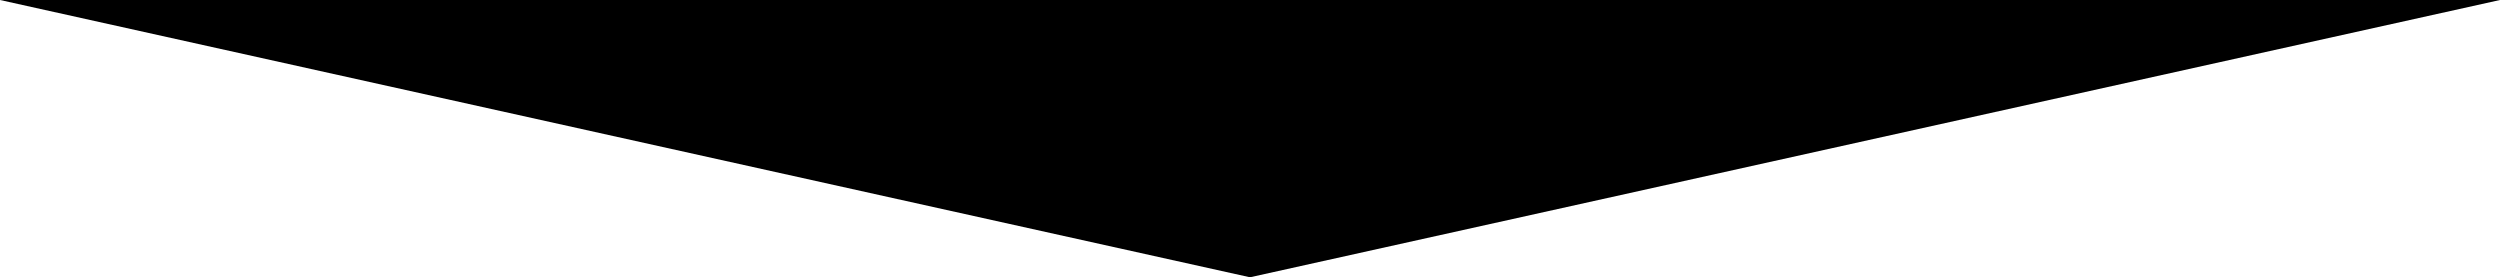 <svg preserveAspectRatio="none" xmlns="http://www.w3.org/2000/svg" viewBox="0 0 1280.29 142"><defs><style>.cls-1{fill:#000000;}</style></defs><title>Asset 1triangle-nov2</title><g preserveAspectRatio="none" id="Layer_2" data-name="Layer 2"><g id="Layer_1-2" data-name="Layer 1"><g preserveAspectRatio="none" id="Layer_1-2-2" data-name="Layer 1-2"><polygon preserveAspectRatio="none" class="cls-1" points="640.14 142 1280.29 0 0 0 640.14 142"/></g></g></g></svg>
